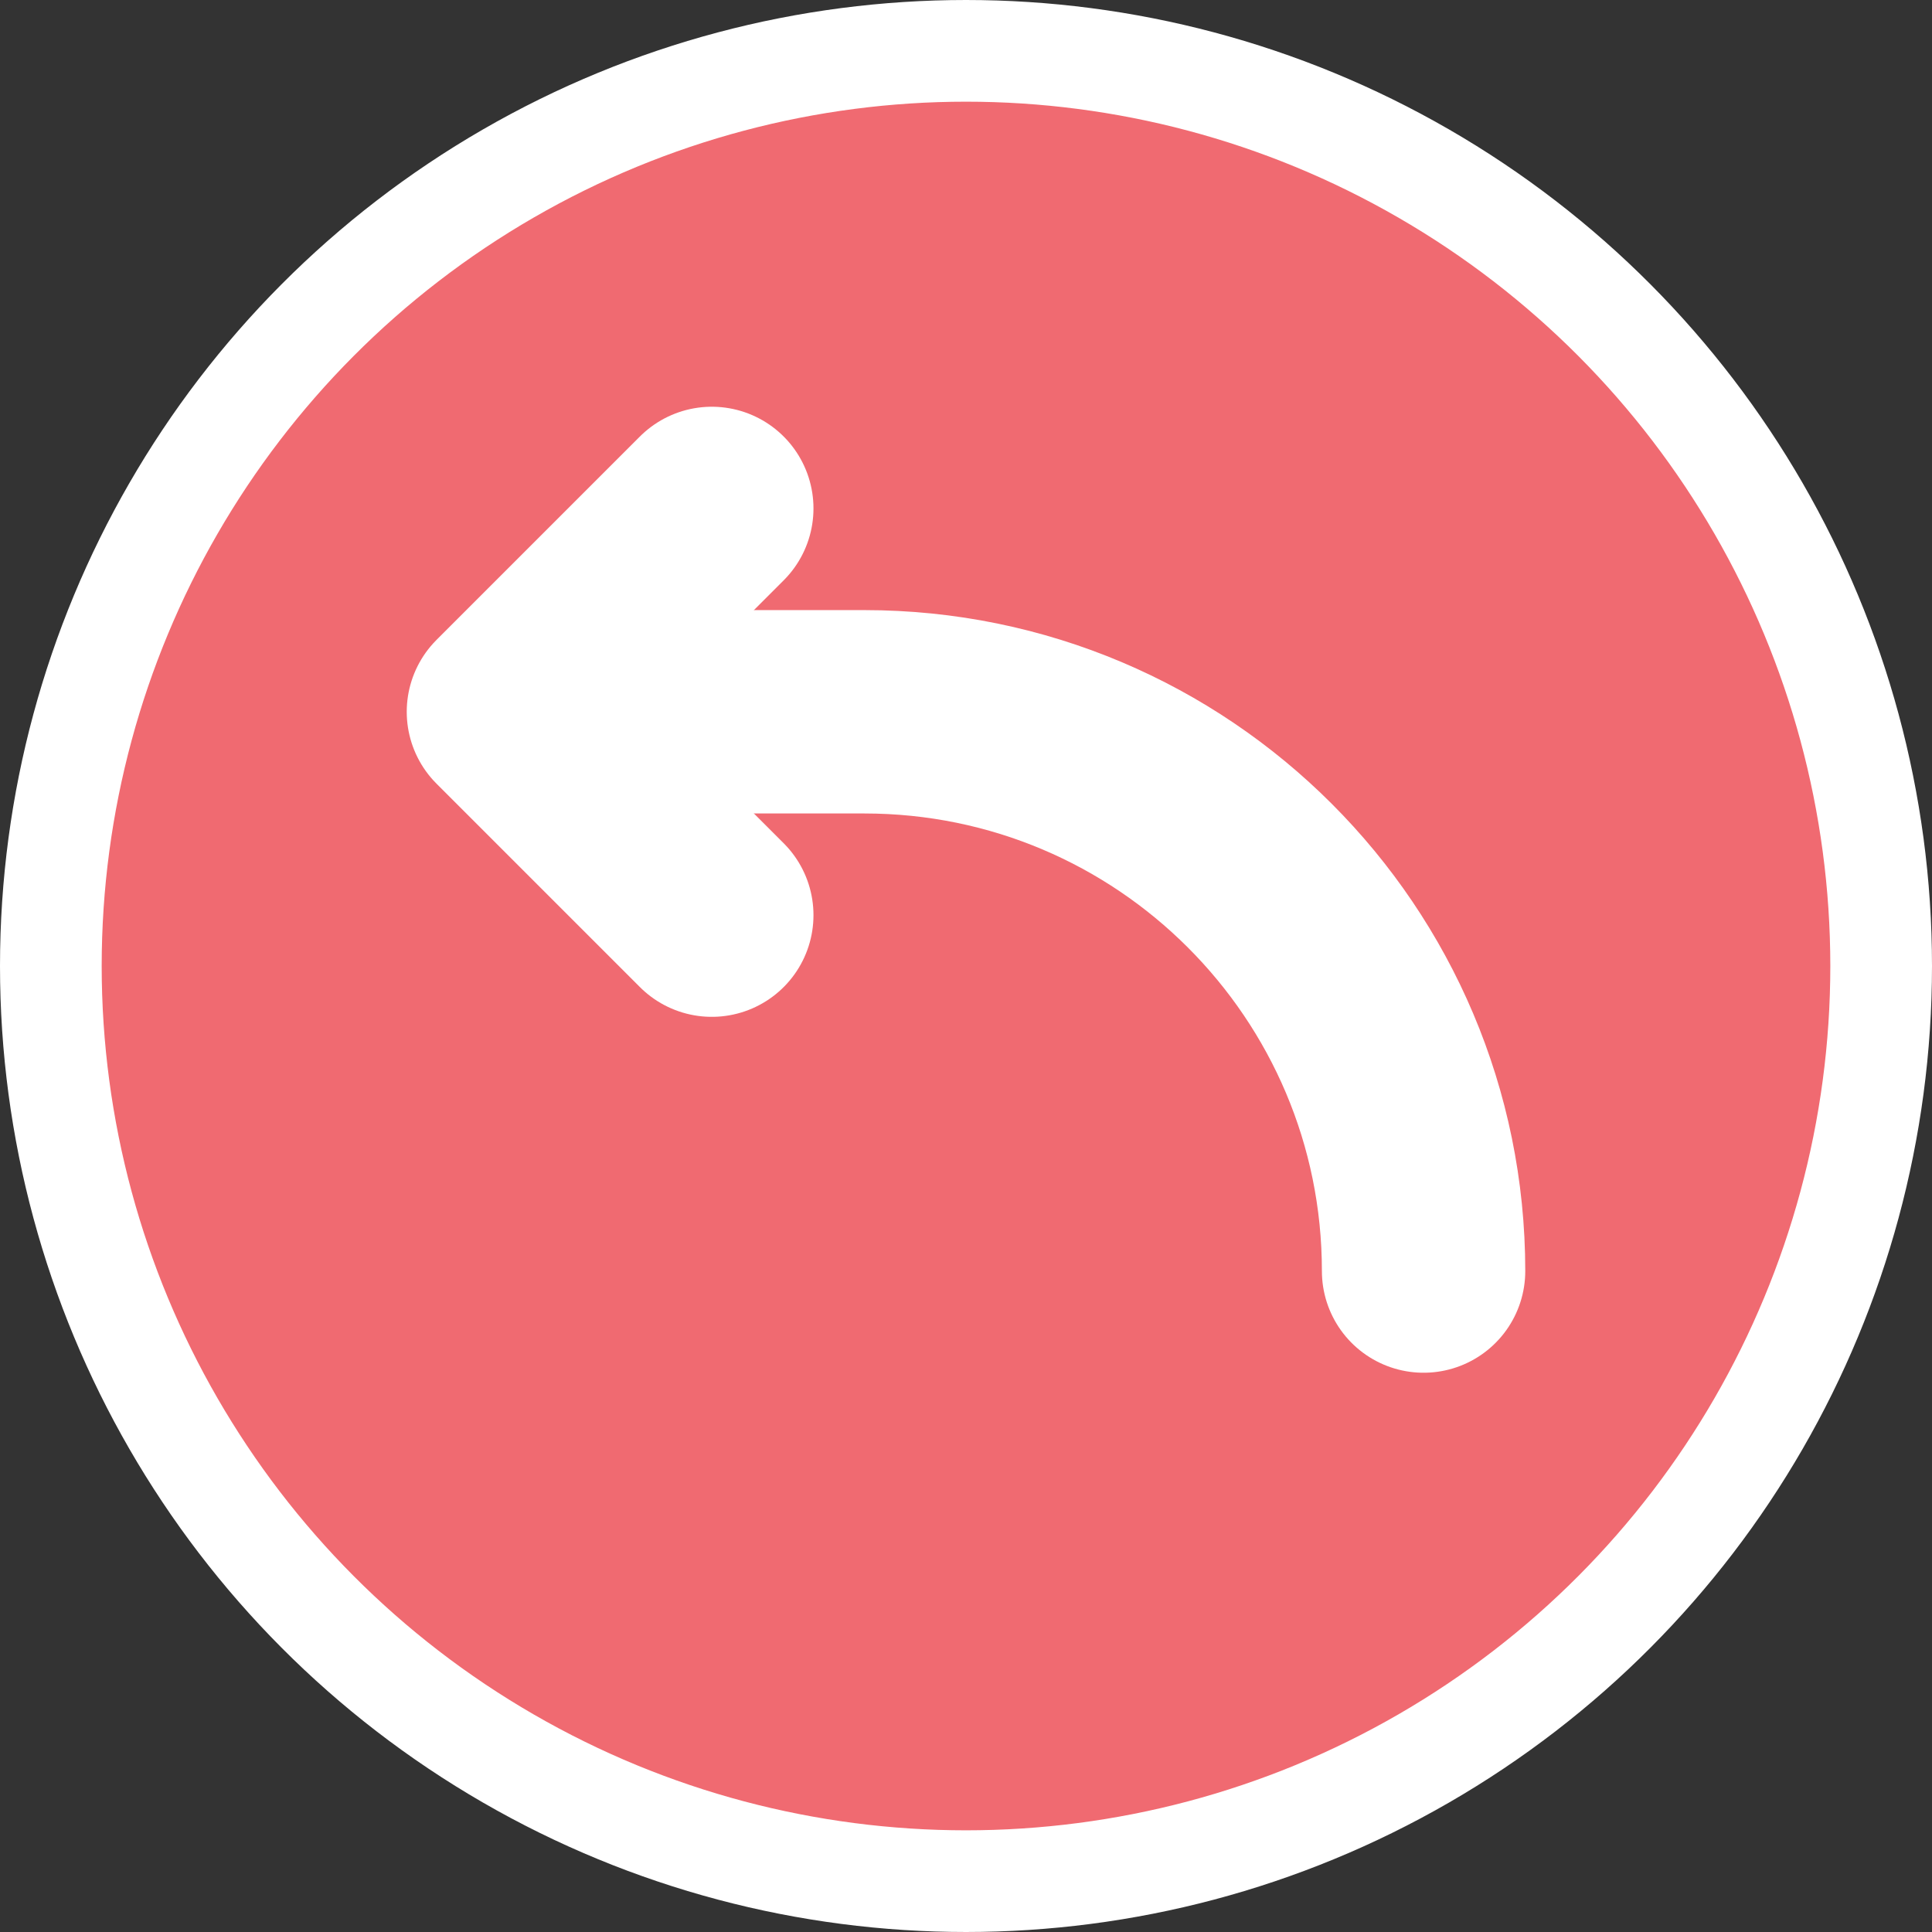 <?xml version="1.0" encoding="UTF-8"?>
<svg width="38px" height="38px" viewBox="0 0 38 38" version="1.1" xmlns="http://www.w3.org/2000/svg" xmlns:xlink="http://www.w3.org/1999/xlink">
    <rect x="0" y="0" width="38" height="38" fill="#333333" stroke="none"/>
    <!-- Generator: Sketch 52.6 (67491) - http://www.bohemiancoding.com/sketch -->
    <title>Group 5</title>
    <desc>Created with Sketch.</desc>
    <g id="Page-2" stroke="none" stroke-width="1" fill="none" fill-rule="evenodd">
        <g id="09-流程-日志" transform="translate(-32, -1099)" stroke="#FFFFFF">
            <g id="Group-5" transform="translate(33, 1100)">
                <g id="Group-Copy-4" fill="#F06A71" stroke-width="2">
                    <circle id="Oval" cx="18" cy="18" r="18"></circle>
                </g>
                <path d="M12,13 L16,13 C22.075,13 27,17.925 27,24" id="Path" stroke-width="4" stroke-linecap="round" stroke-linejoin="round"></path>
                <polyline id="Path" stroke-width="4" stroke-linecap="round" stroke-linejoin="round" points="13 17 9 13 13 9 13 9"></polyline>
            </g>
        </g>
    </g>
</svg>